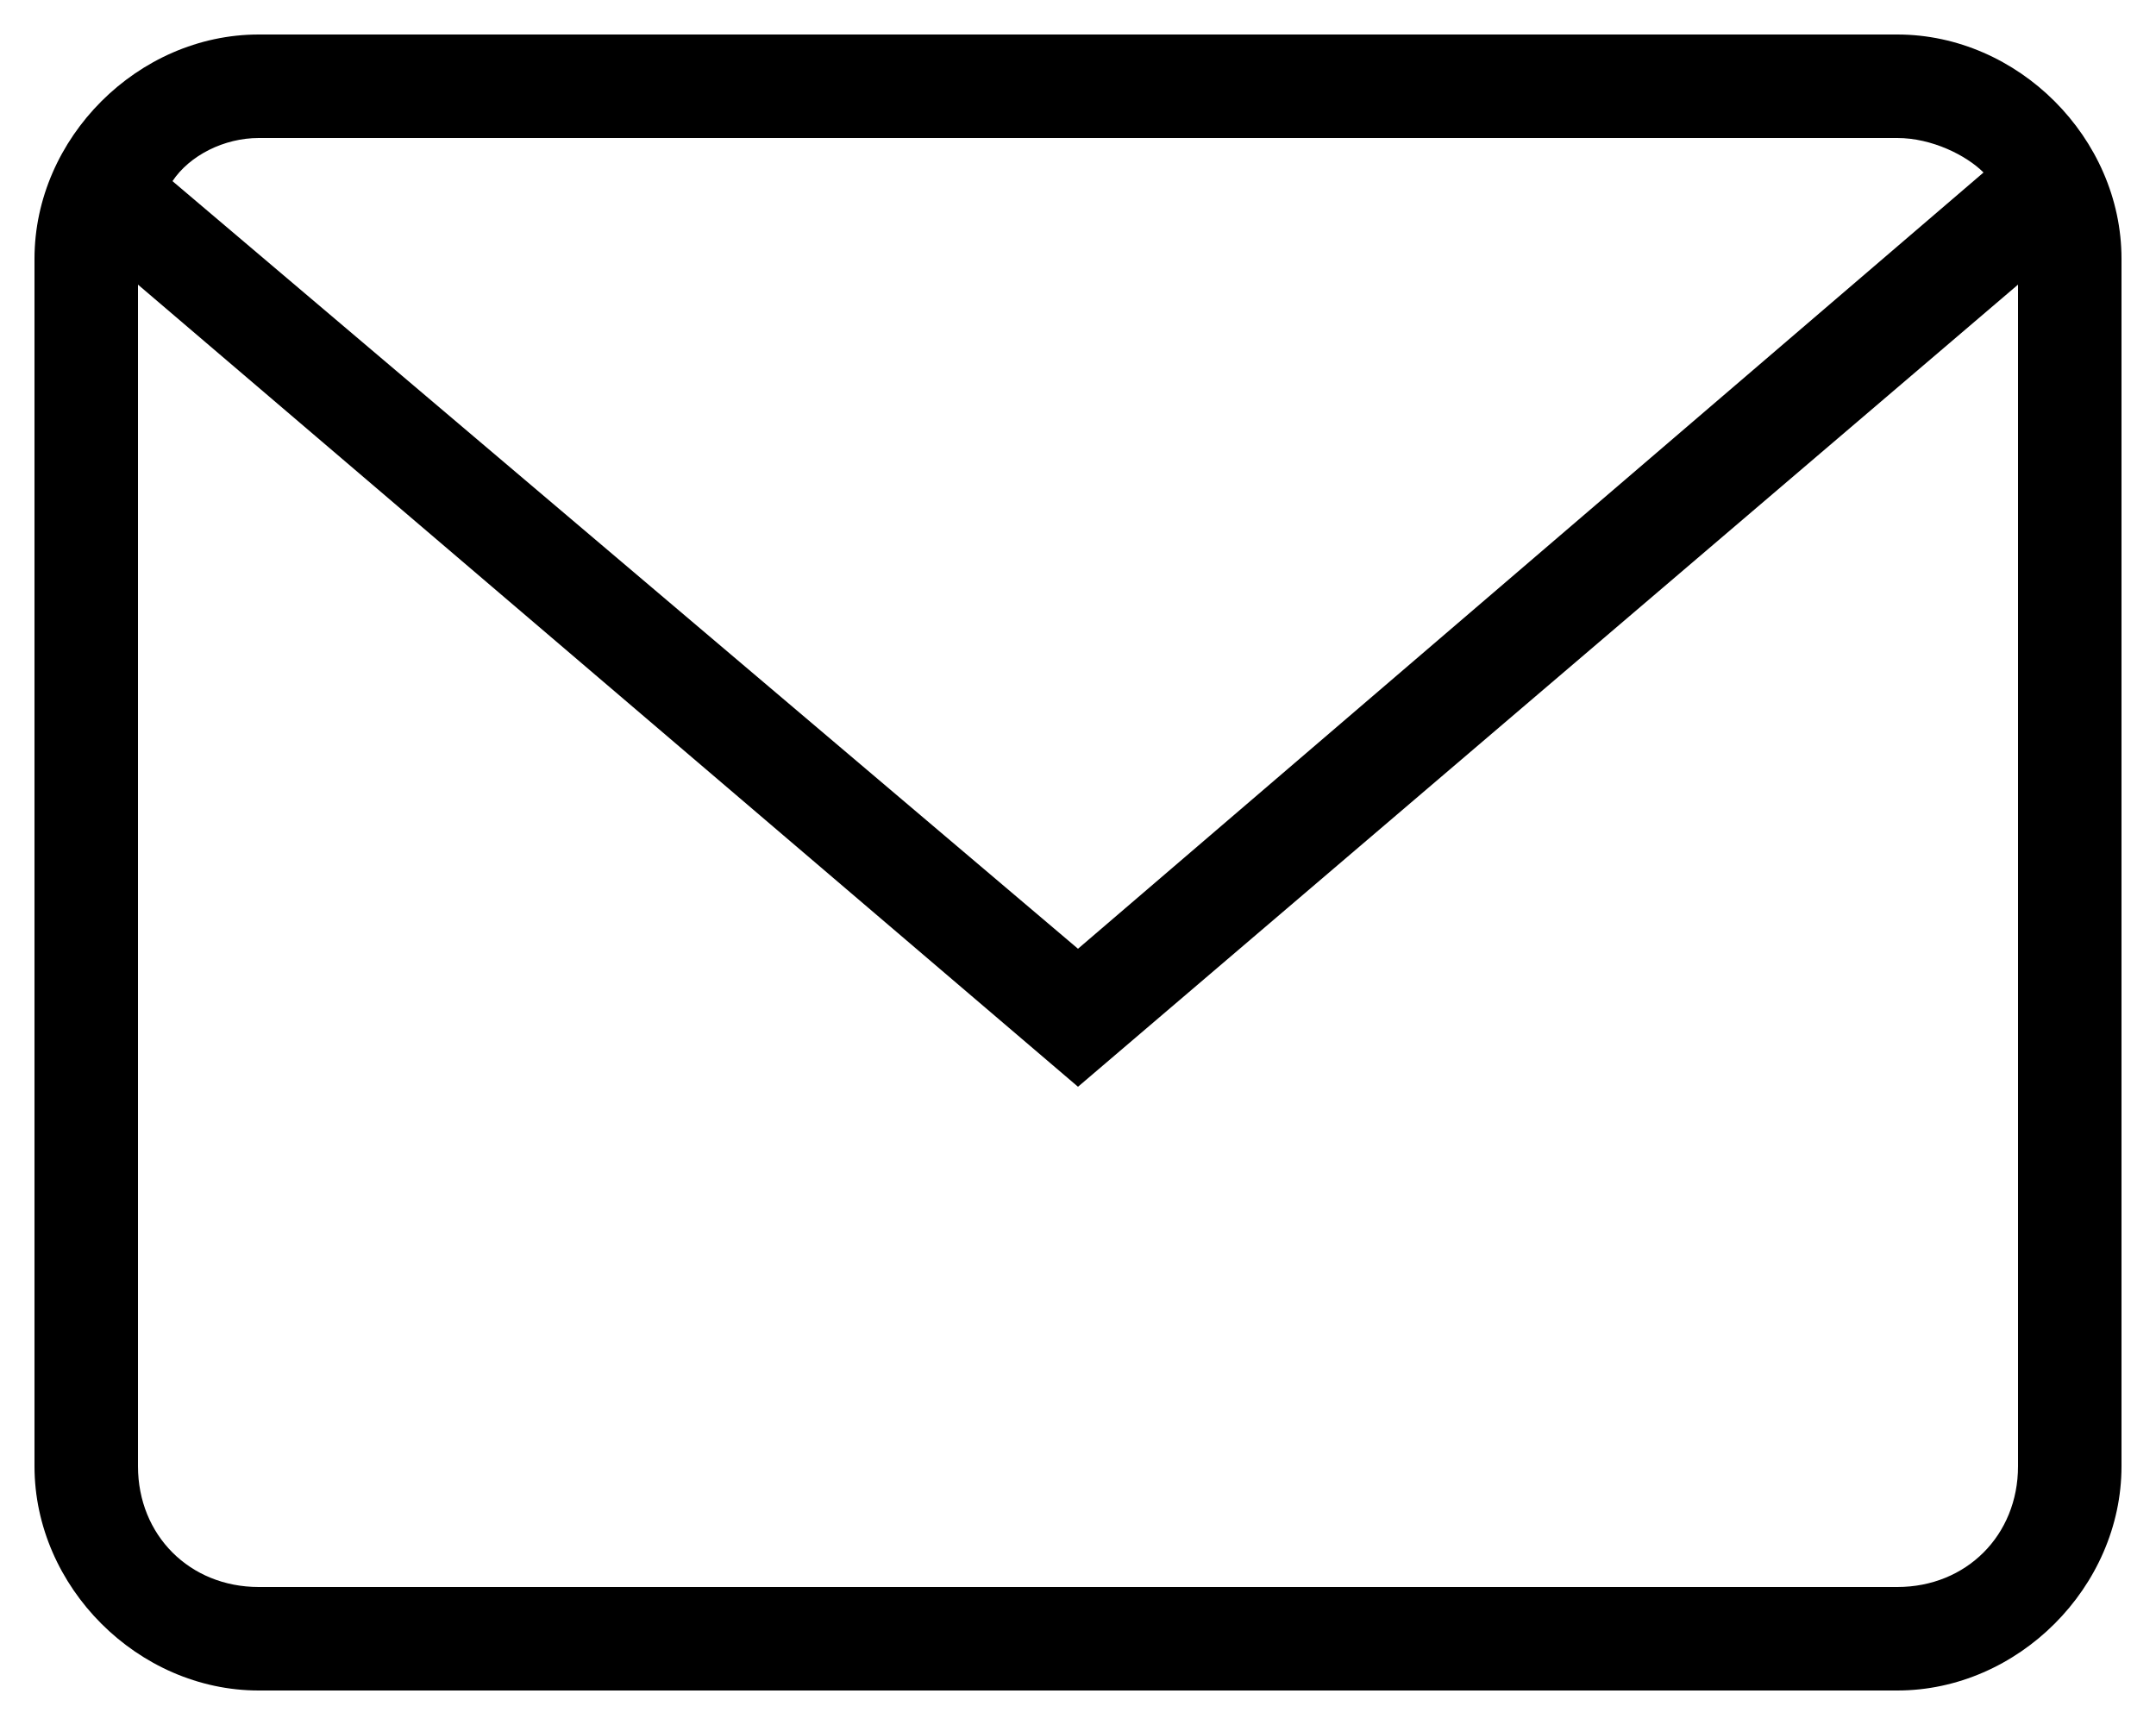 <?xml version="1.0" encoding="utf-8"?>
<!-- Generator: Adobe Illustrator 21.1.0, SVG Export Plug-In . SVG Version: 6.00 Build 0)  -->
<svg version="1.1" id="icon" xmlns="http://www.w3.org/2000/svg" xmlns:xlink="http://www.w3.org/1999/xlink" x="0px" y="0px"
	 viewBox="0 0 25 20" style="enable-background:new 0 0 25 20;" xml:space="preserve">
<path id="icon_1_" d="M22,0.4H3C1.6,0.4,0.4,1.6,0.4,3v14c0,1.4,1.2,2.6,2.6,2.6h19c1.4,0,2.6-1.2,2.6-2.6V3
	C24.6,1.6,23.4,0.4,22,0.4z M3,1.6h19c0.4,0,0.8,0.2,1,0.4l-10.5,9L2,2.1C2.2,1.8,2.6,1.6,3,1.6z M22,18.4H3c-0.8,0-1.4-0.6-1.4-1.4
	V3.3l10.9,9.3l10.9-9.3V17C23.4,17.8,22.8,18.4,22,18.4z"/>
</svg>
